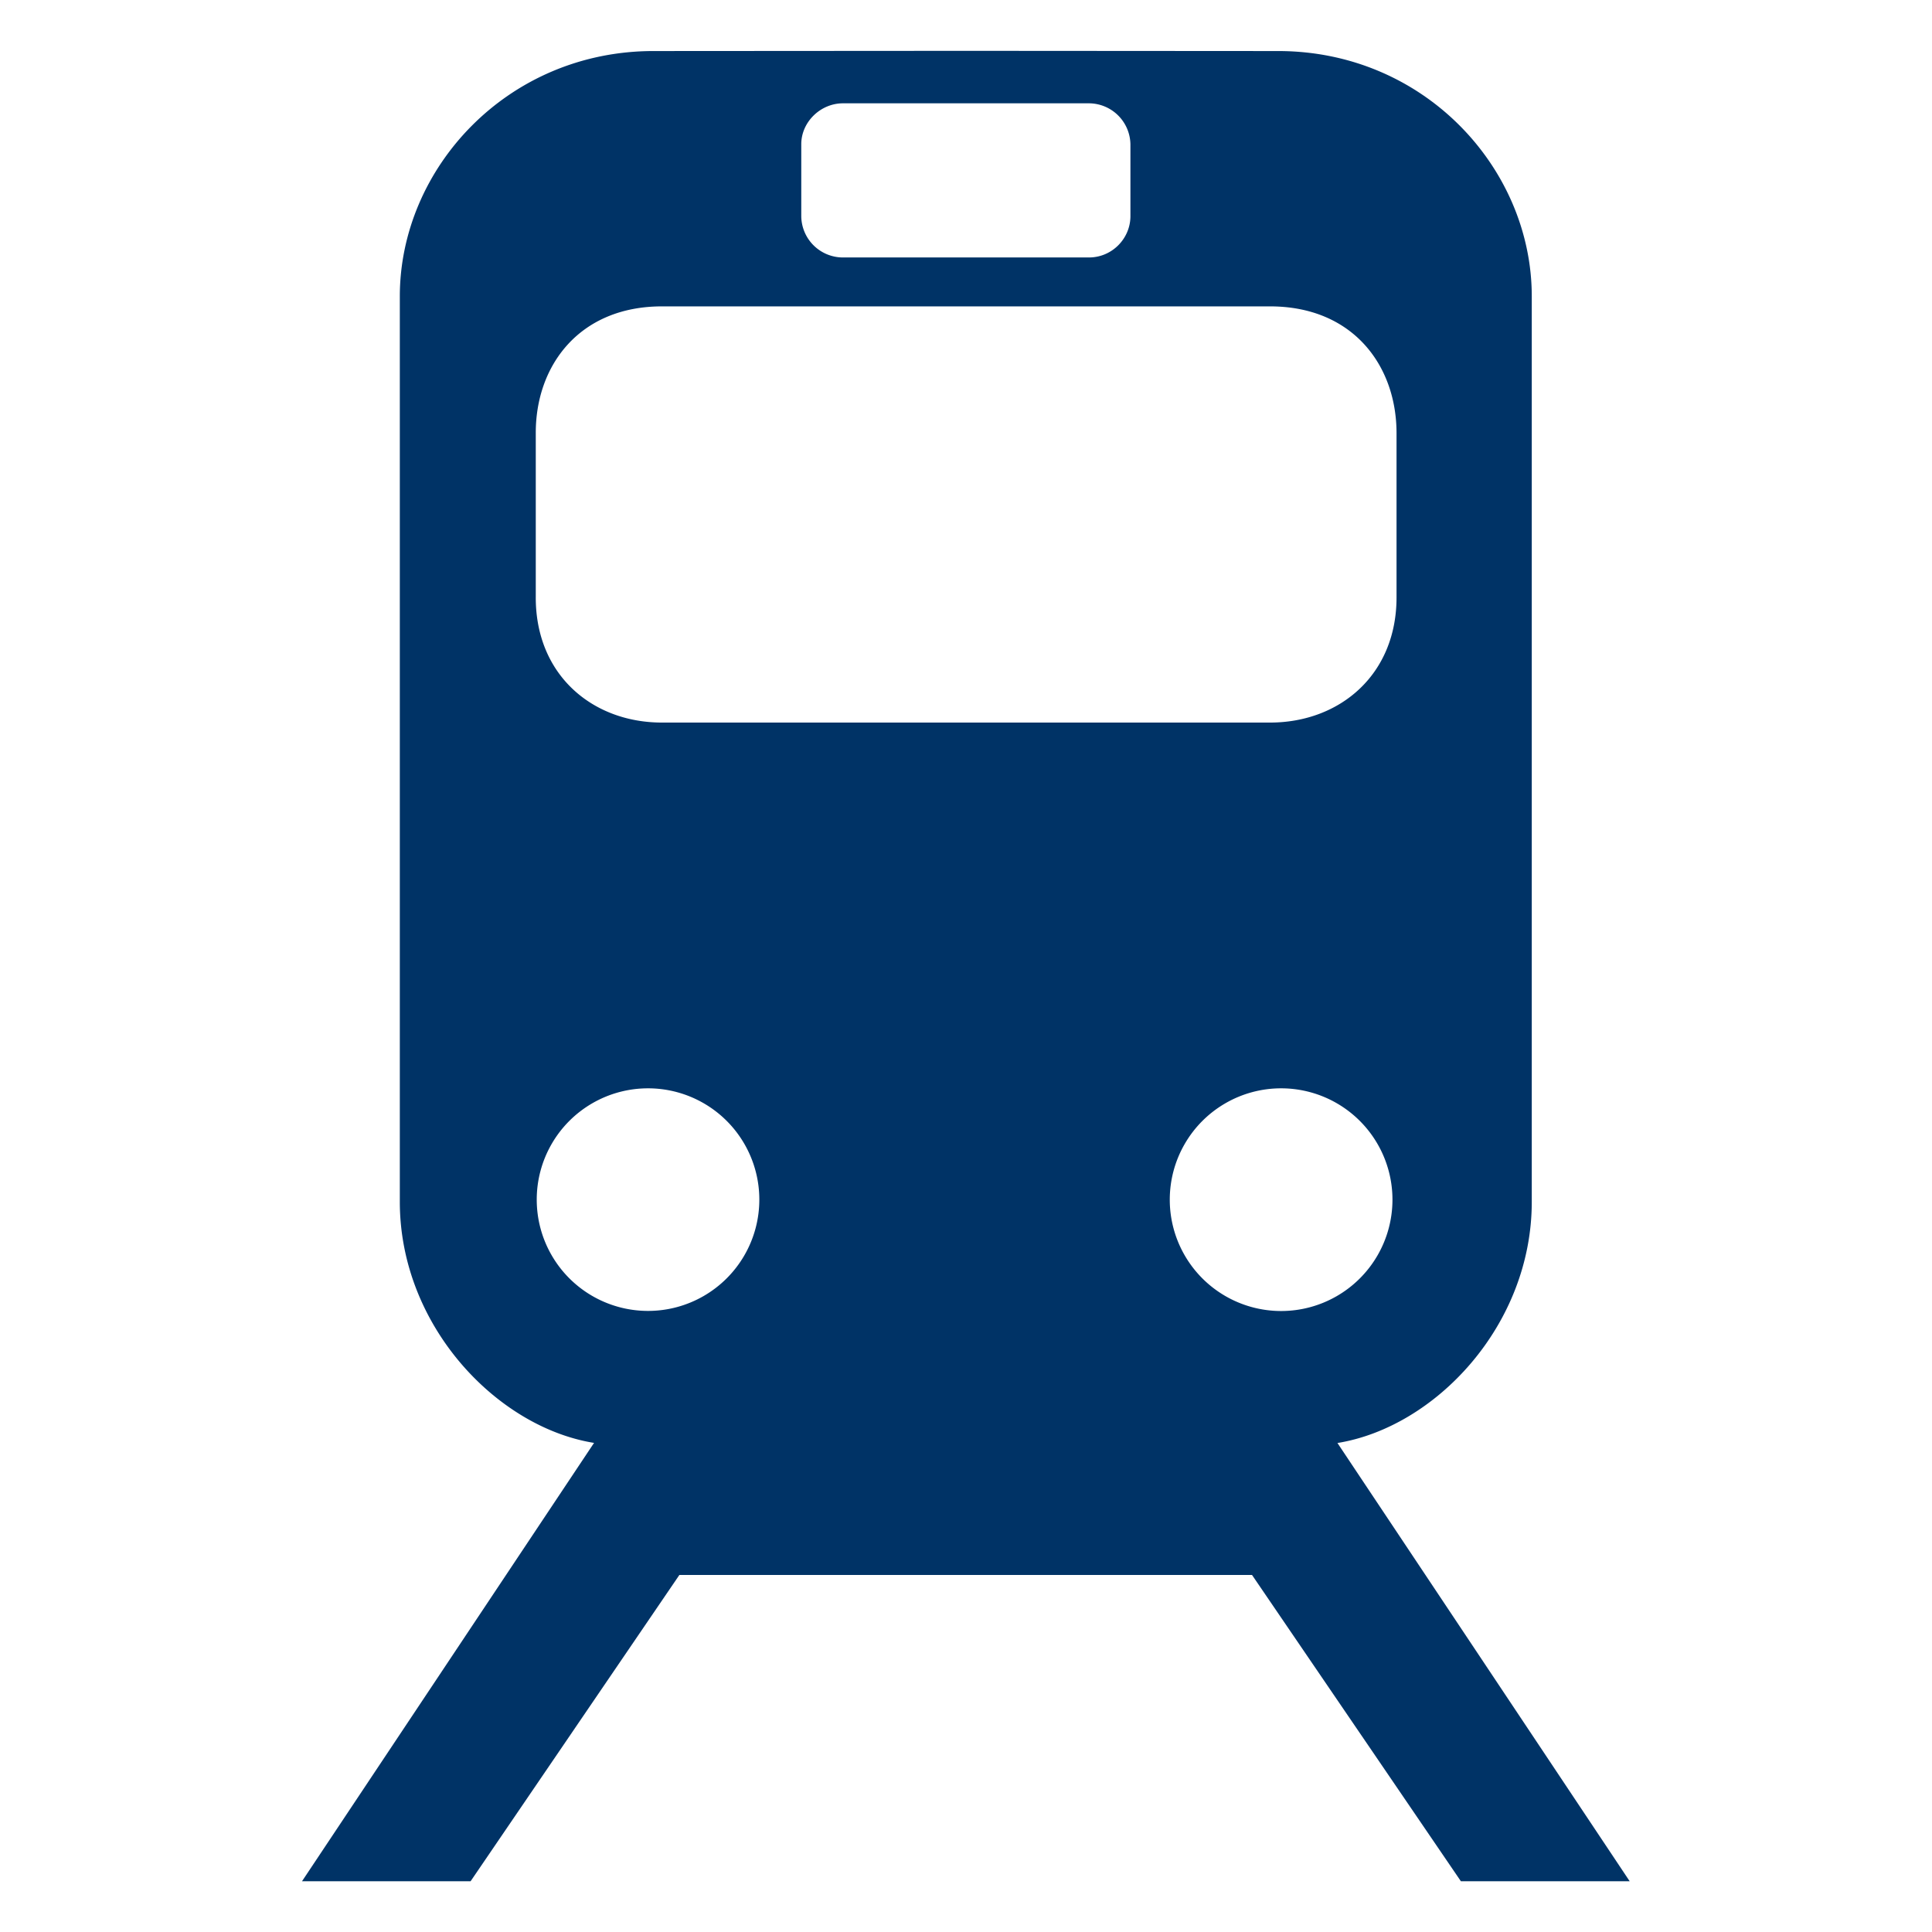 <svg xmlns="http://www.w3.org/2000/svg" width="19" height="19" viewBox="0 0 19 19"><path d="M9.51.5L6.427.502c-1.438 0-2.495 1.154-2.495 2.412v8.905c0 1.218.954 2.217 1.91 2.371L2.97 18.501h1.658l2.053-3.012h5.632l2.054 3.012h1.66l-2.874-4.31c.96-.155 1.911-1.154 1.911-2.372V2.914c0-1.258-1.056-2.412-2.494-2.412L9.51.5zm-1.22.516h2.419a.41.41 0 0 1 .408.402v.708c0 .219-.18.406-.408.406H8.29a.41.41 0 0 1-.41-.406v-.708c0-.219.19-.402.41-.402zM6.51 3.013h5.98c.813 0 1.244.58 1.244 1.247v1.603c.006.77-.557 1.243-1.244 1.243H6.51c-.687 0-1.248-.473-1.241-1.243V4.26c-.002-.666.43-1.247 1.241-1.247zm-.135 7.69a1.094 1.094 0 1 1-.004 2.189 1.094 1.094 0 0 1 .004-2.189zm6.225 0a1.094 1.094 0 1 1-.002 2.19 1.094 1.094 0 0 1 .002-2.19z" fill="#036"/></svg>